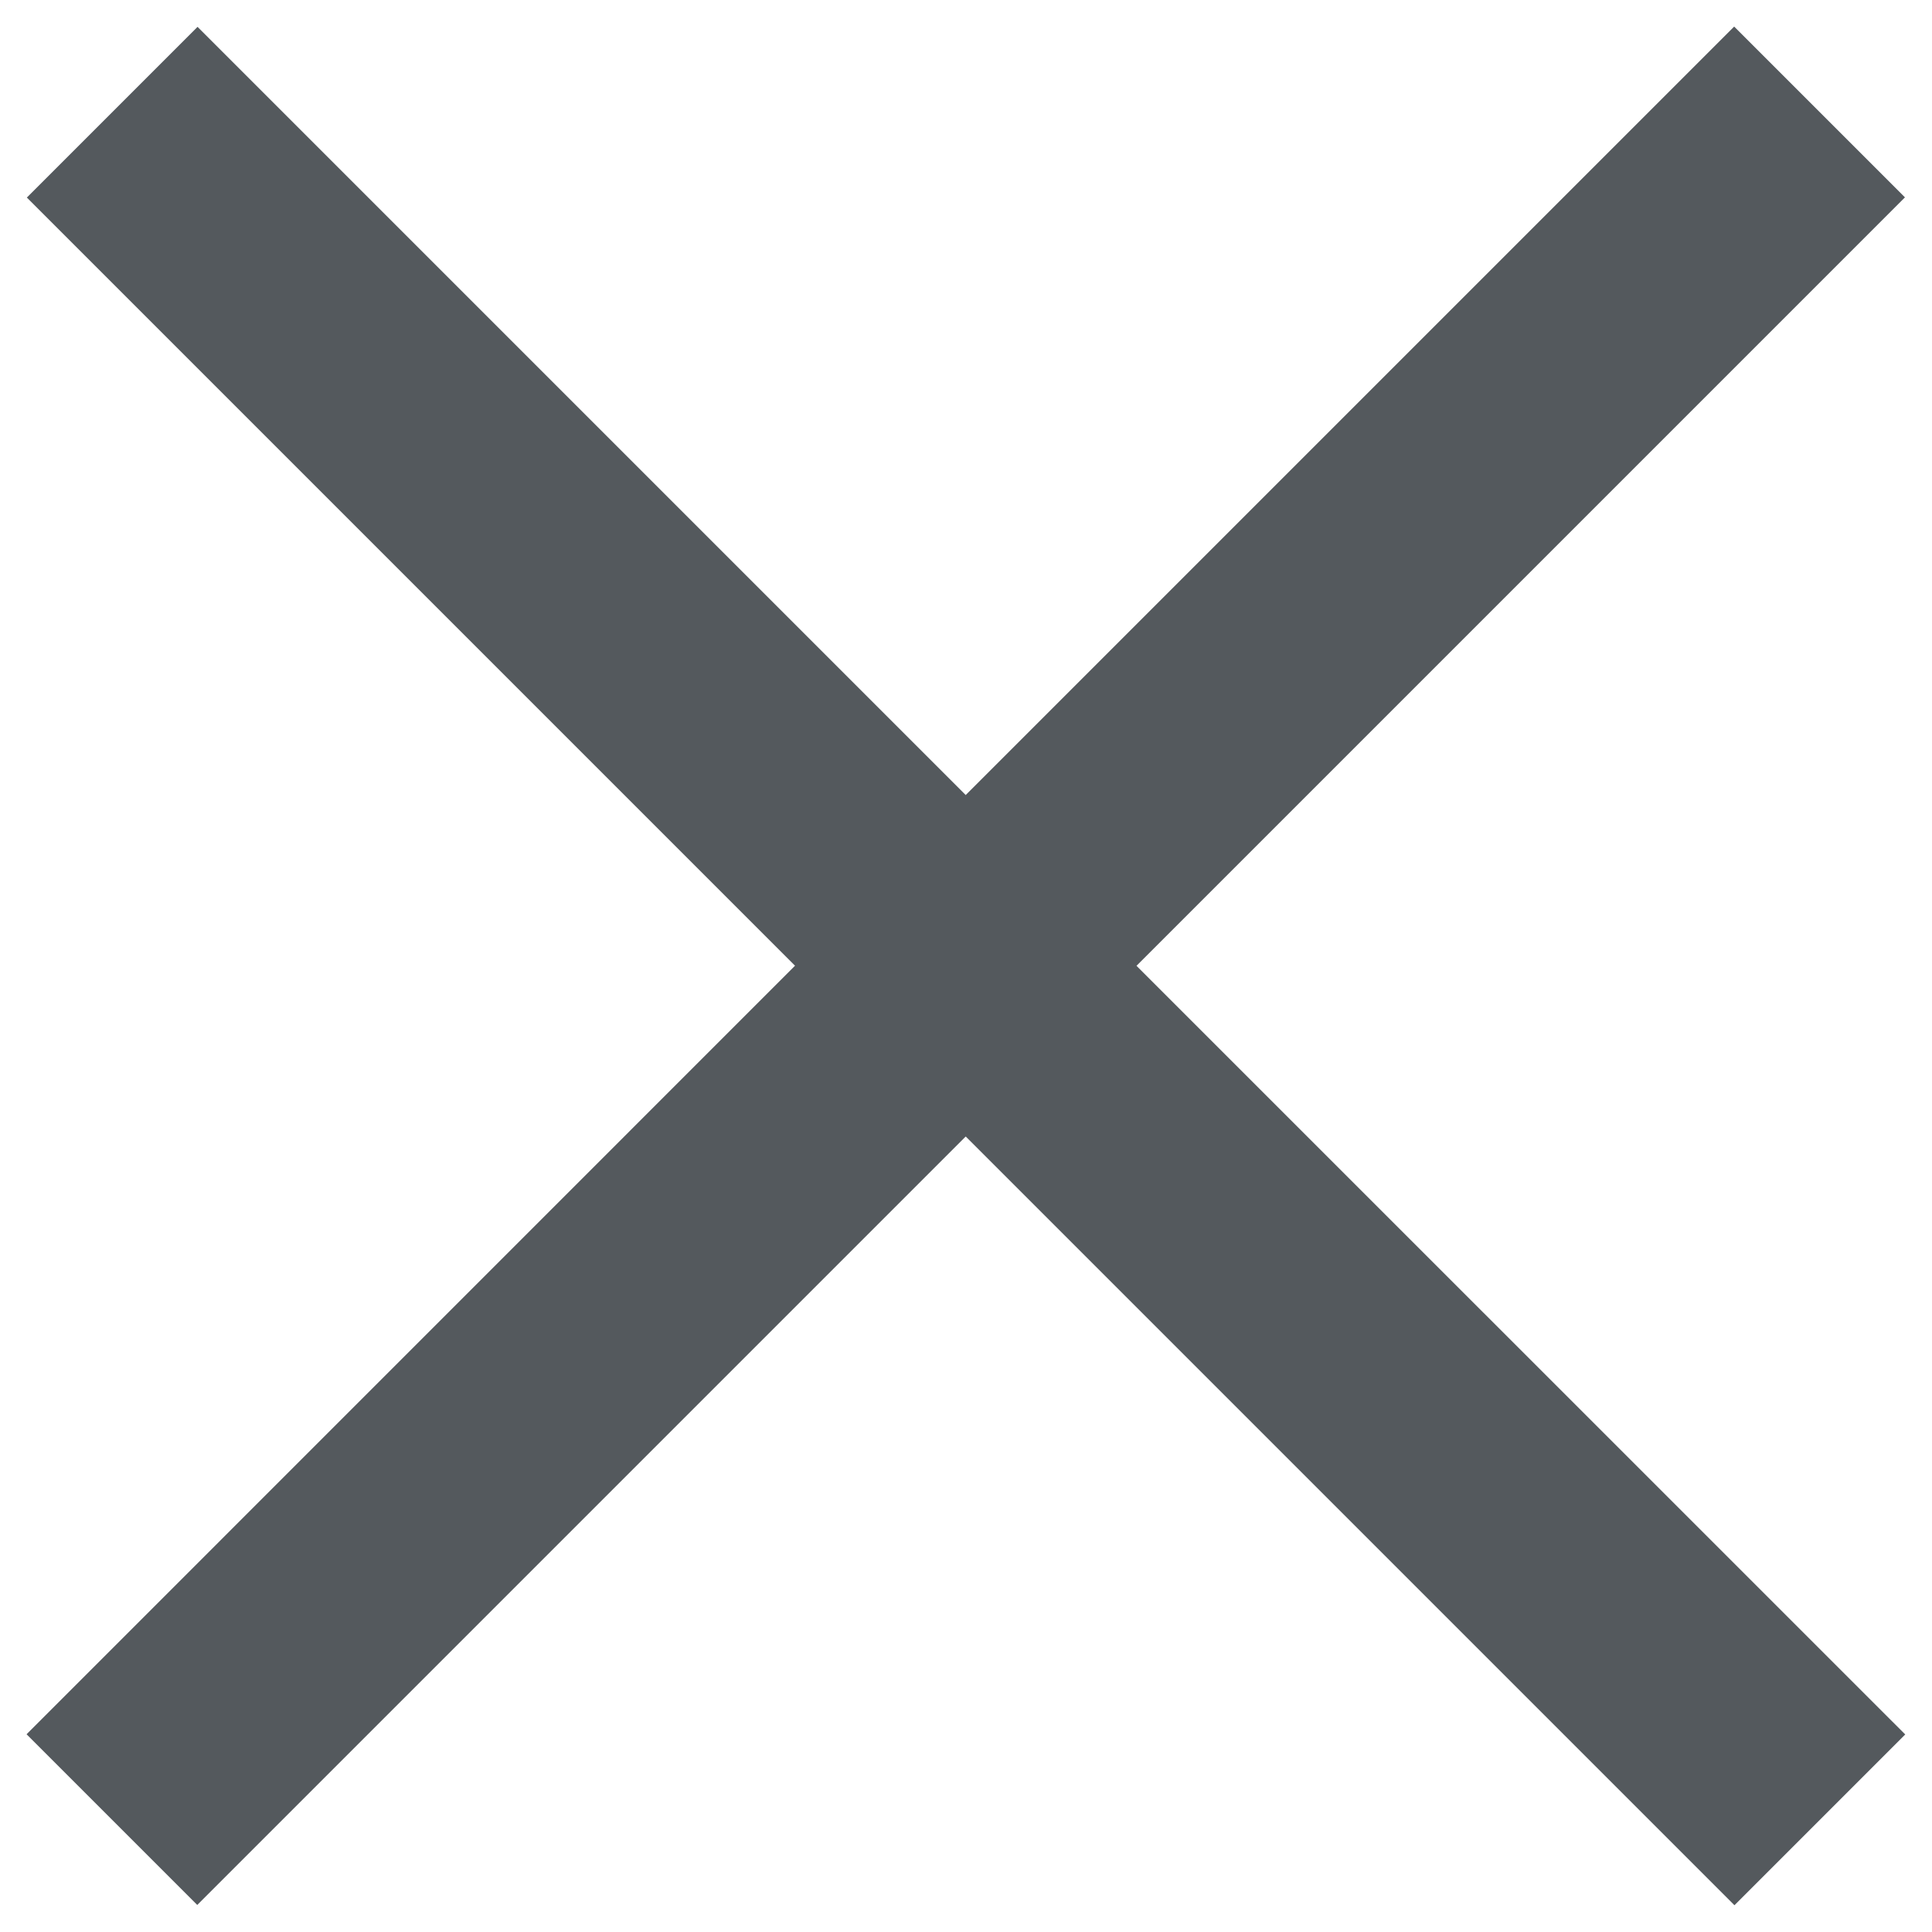 ﻿<?xml version="1.0" encoding="utf-8"?>
<svg version="1.1" xmlns:xlink="http://www.w3.org/1999/xlink" width="20px" height="20px" xmlns="http://www.w3.org/2000/svg">
  <g transform="matrix(1 0 0 1 -378 -16 )">
    <path d="M 19.72 2.043  L 11.765 9.998  L 19.723 17.955  L 17.955 19.723  L 9.997 11.765  L 2.042 19.72  L 0.275 17.953  L 8.23 9.997  L 0.278 2.045  L 2.045 0.278  L 9.997 8.23  L 17.952 0.275  L 19.72 2.043  Z " fill-rule="nonzero" fill="#54595d" stroke="none" transform="matrix(1 0 0 1 378 16 )" />
  </g>
</svg>